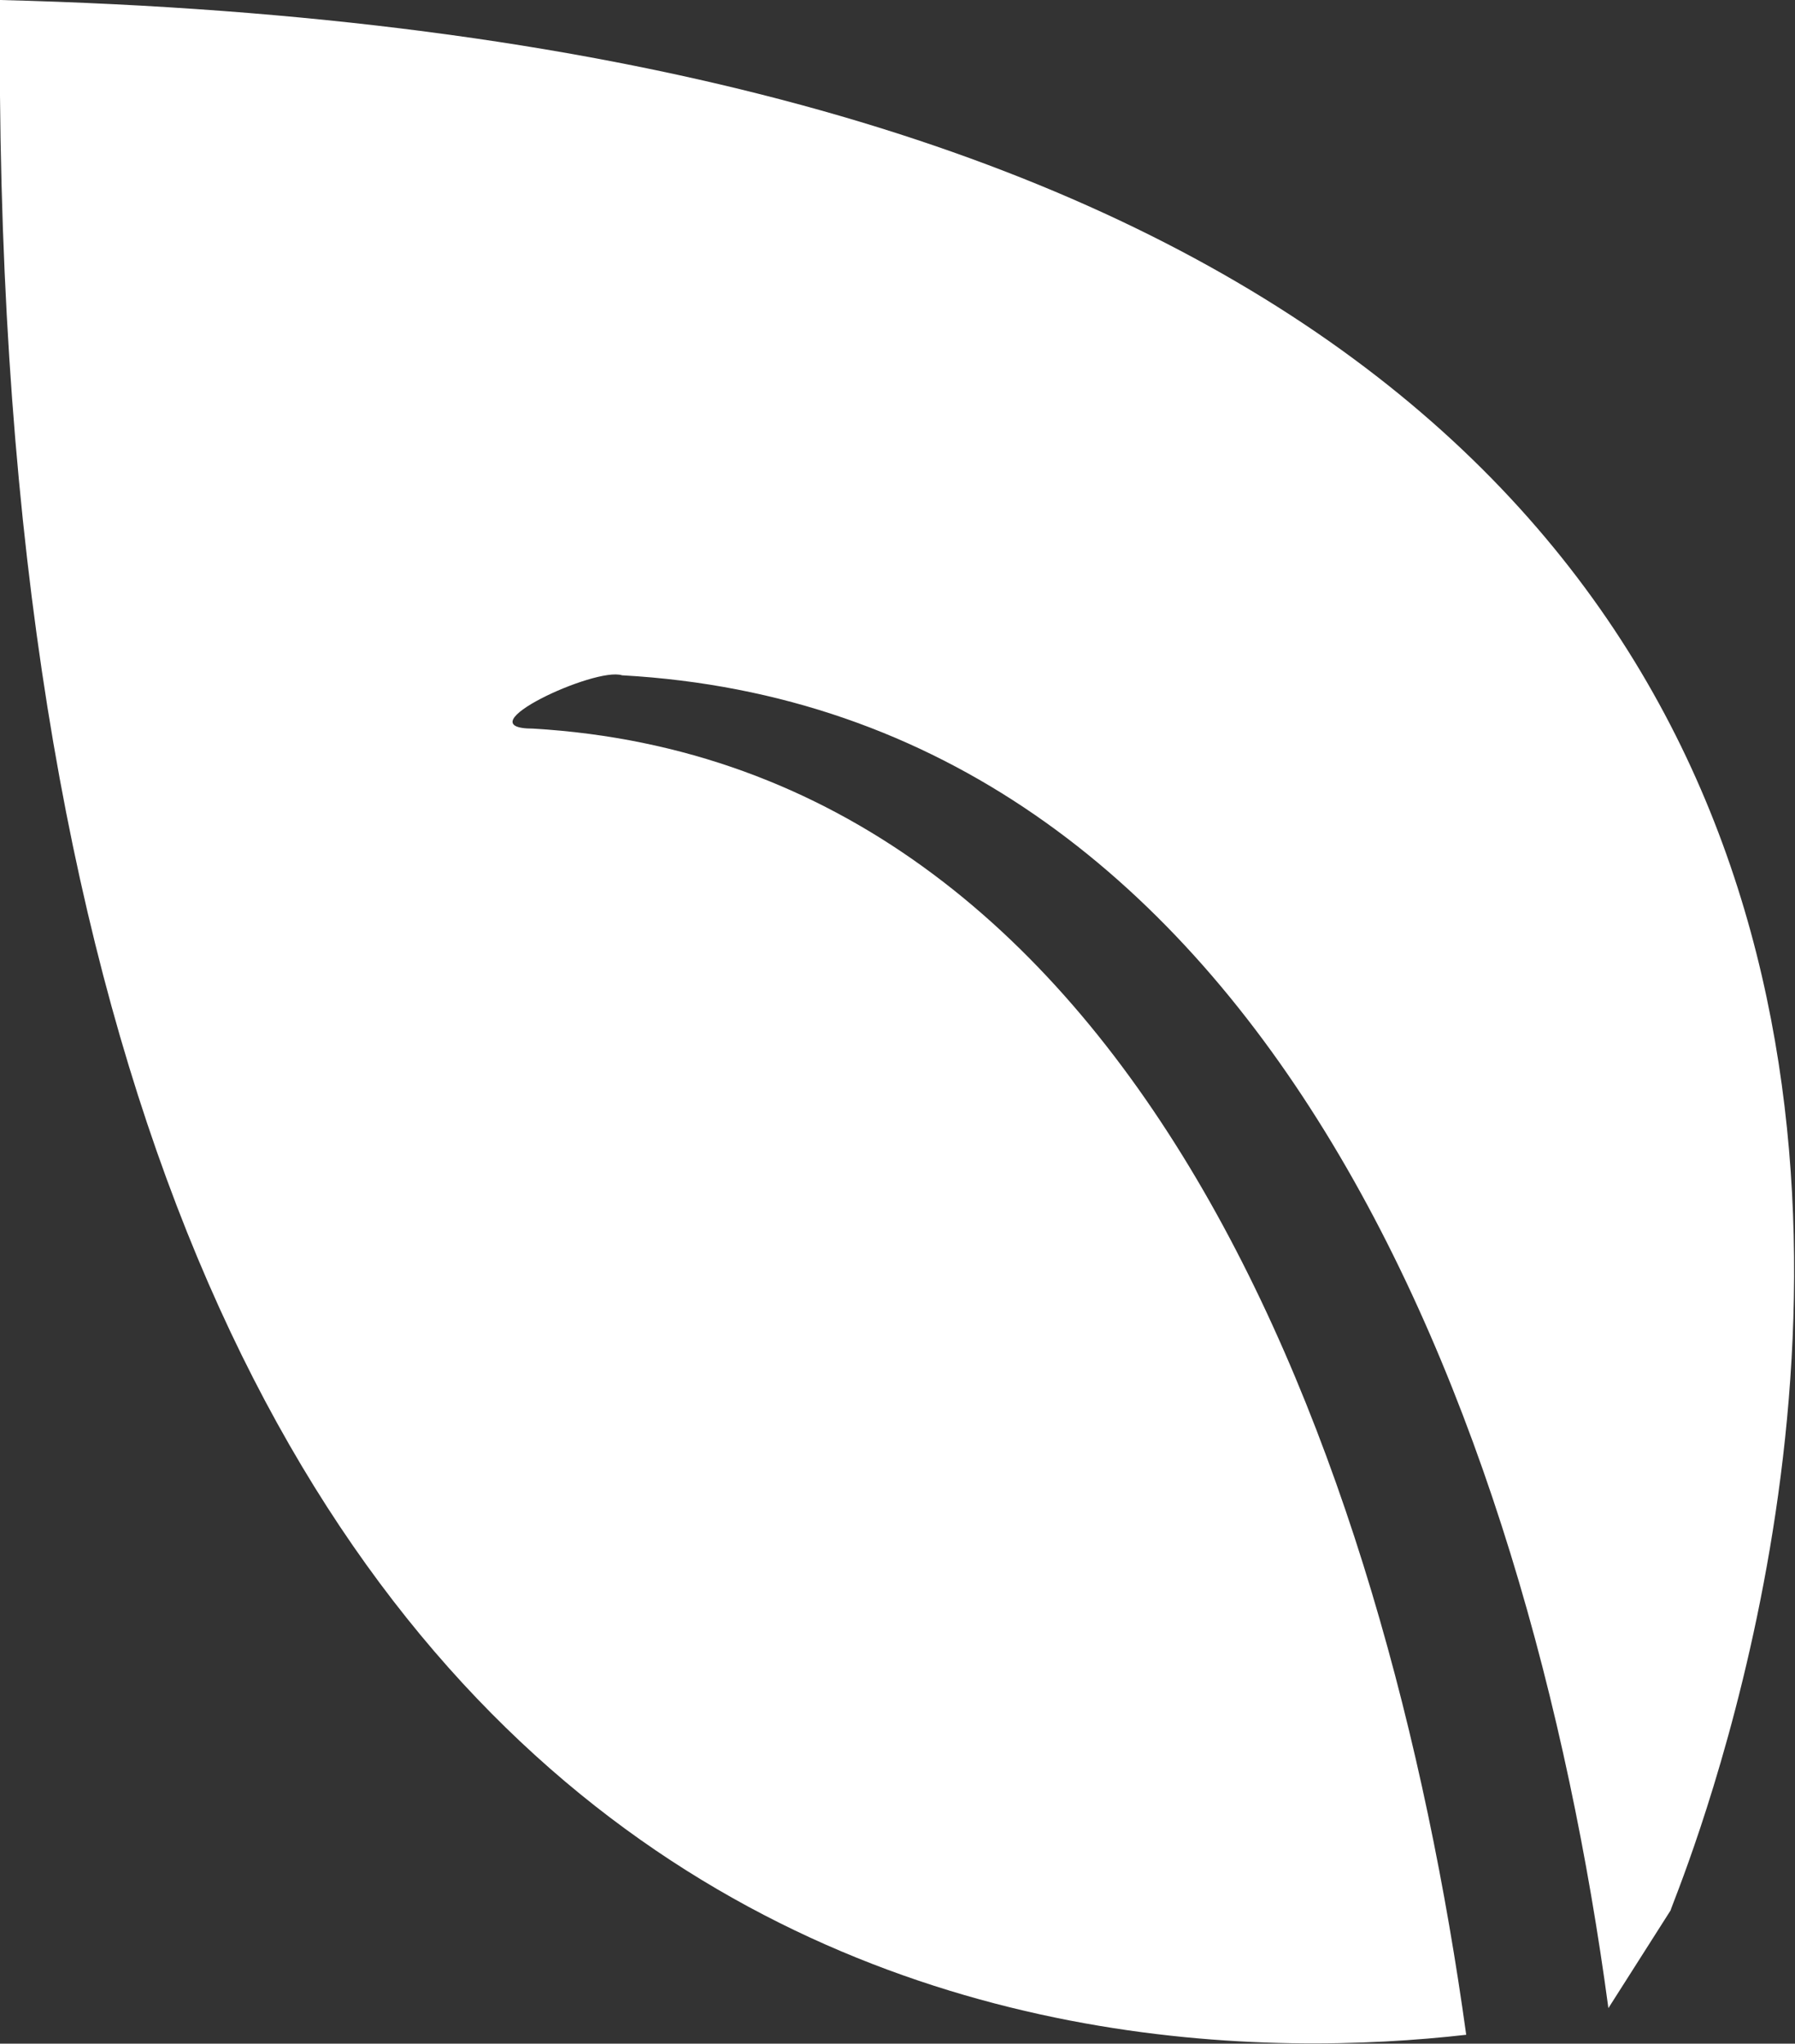 <!-- Generator: Adobe Illustrator 19.1.0, SVG Export Plug-In  -->
<svg version="1.1"
	 xmlns="http://www.w3.org/2000/svg" xmlns:xlink="http://www.w3.org/1999/xlink" xmlns:a="http://ns.adobe.com/AdobeSVGViewerExtensions/3.0/"
	 x="0px" y="0px" width="20.2px" height="23px" viewBox="0 0 20.2 23" enable-background="new 0 0 20.2 23" xml:space="preserve">
<rect x="0" y="0" width="20.2" height="23" fill="#333333" stroke="none"/>
<defs>
</defs>
<path fill="#FFFFFF" d="M0,0c-0.2,22.8,12.1,23.4,16.5,22.9C15.6,16.4,12.8,8.6,6,8.2c-0.8,0,0.7-0.7,1-0.6
	c7.2,0.4,10.2,8.3,11.1,15l0.7-1.1C18.8,21.4,27.8,0.7,0,0"/>
</svg>
